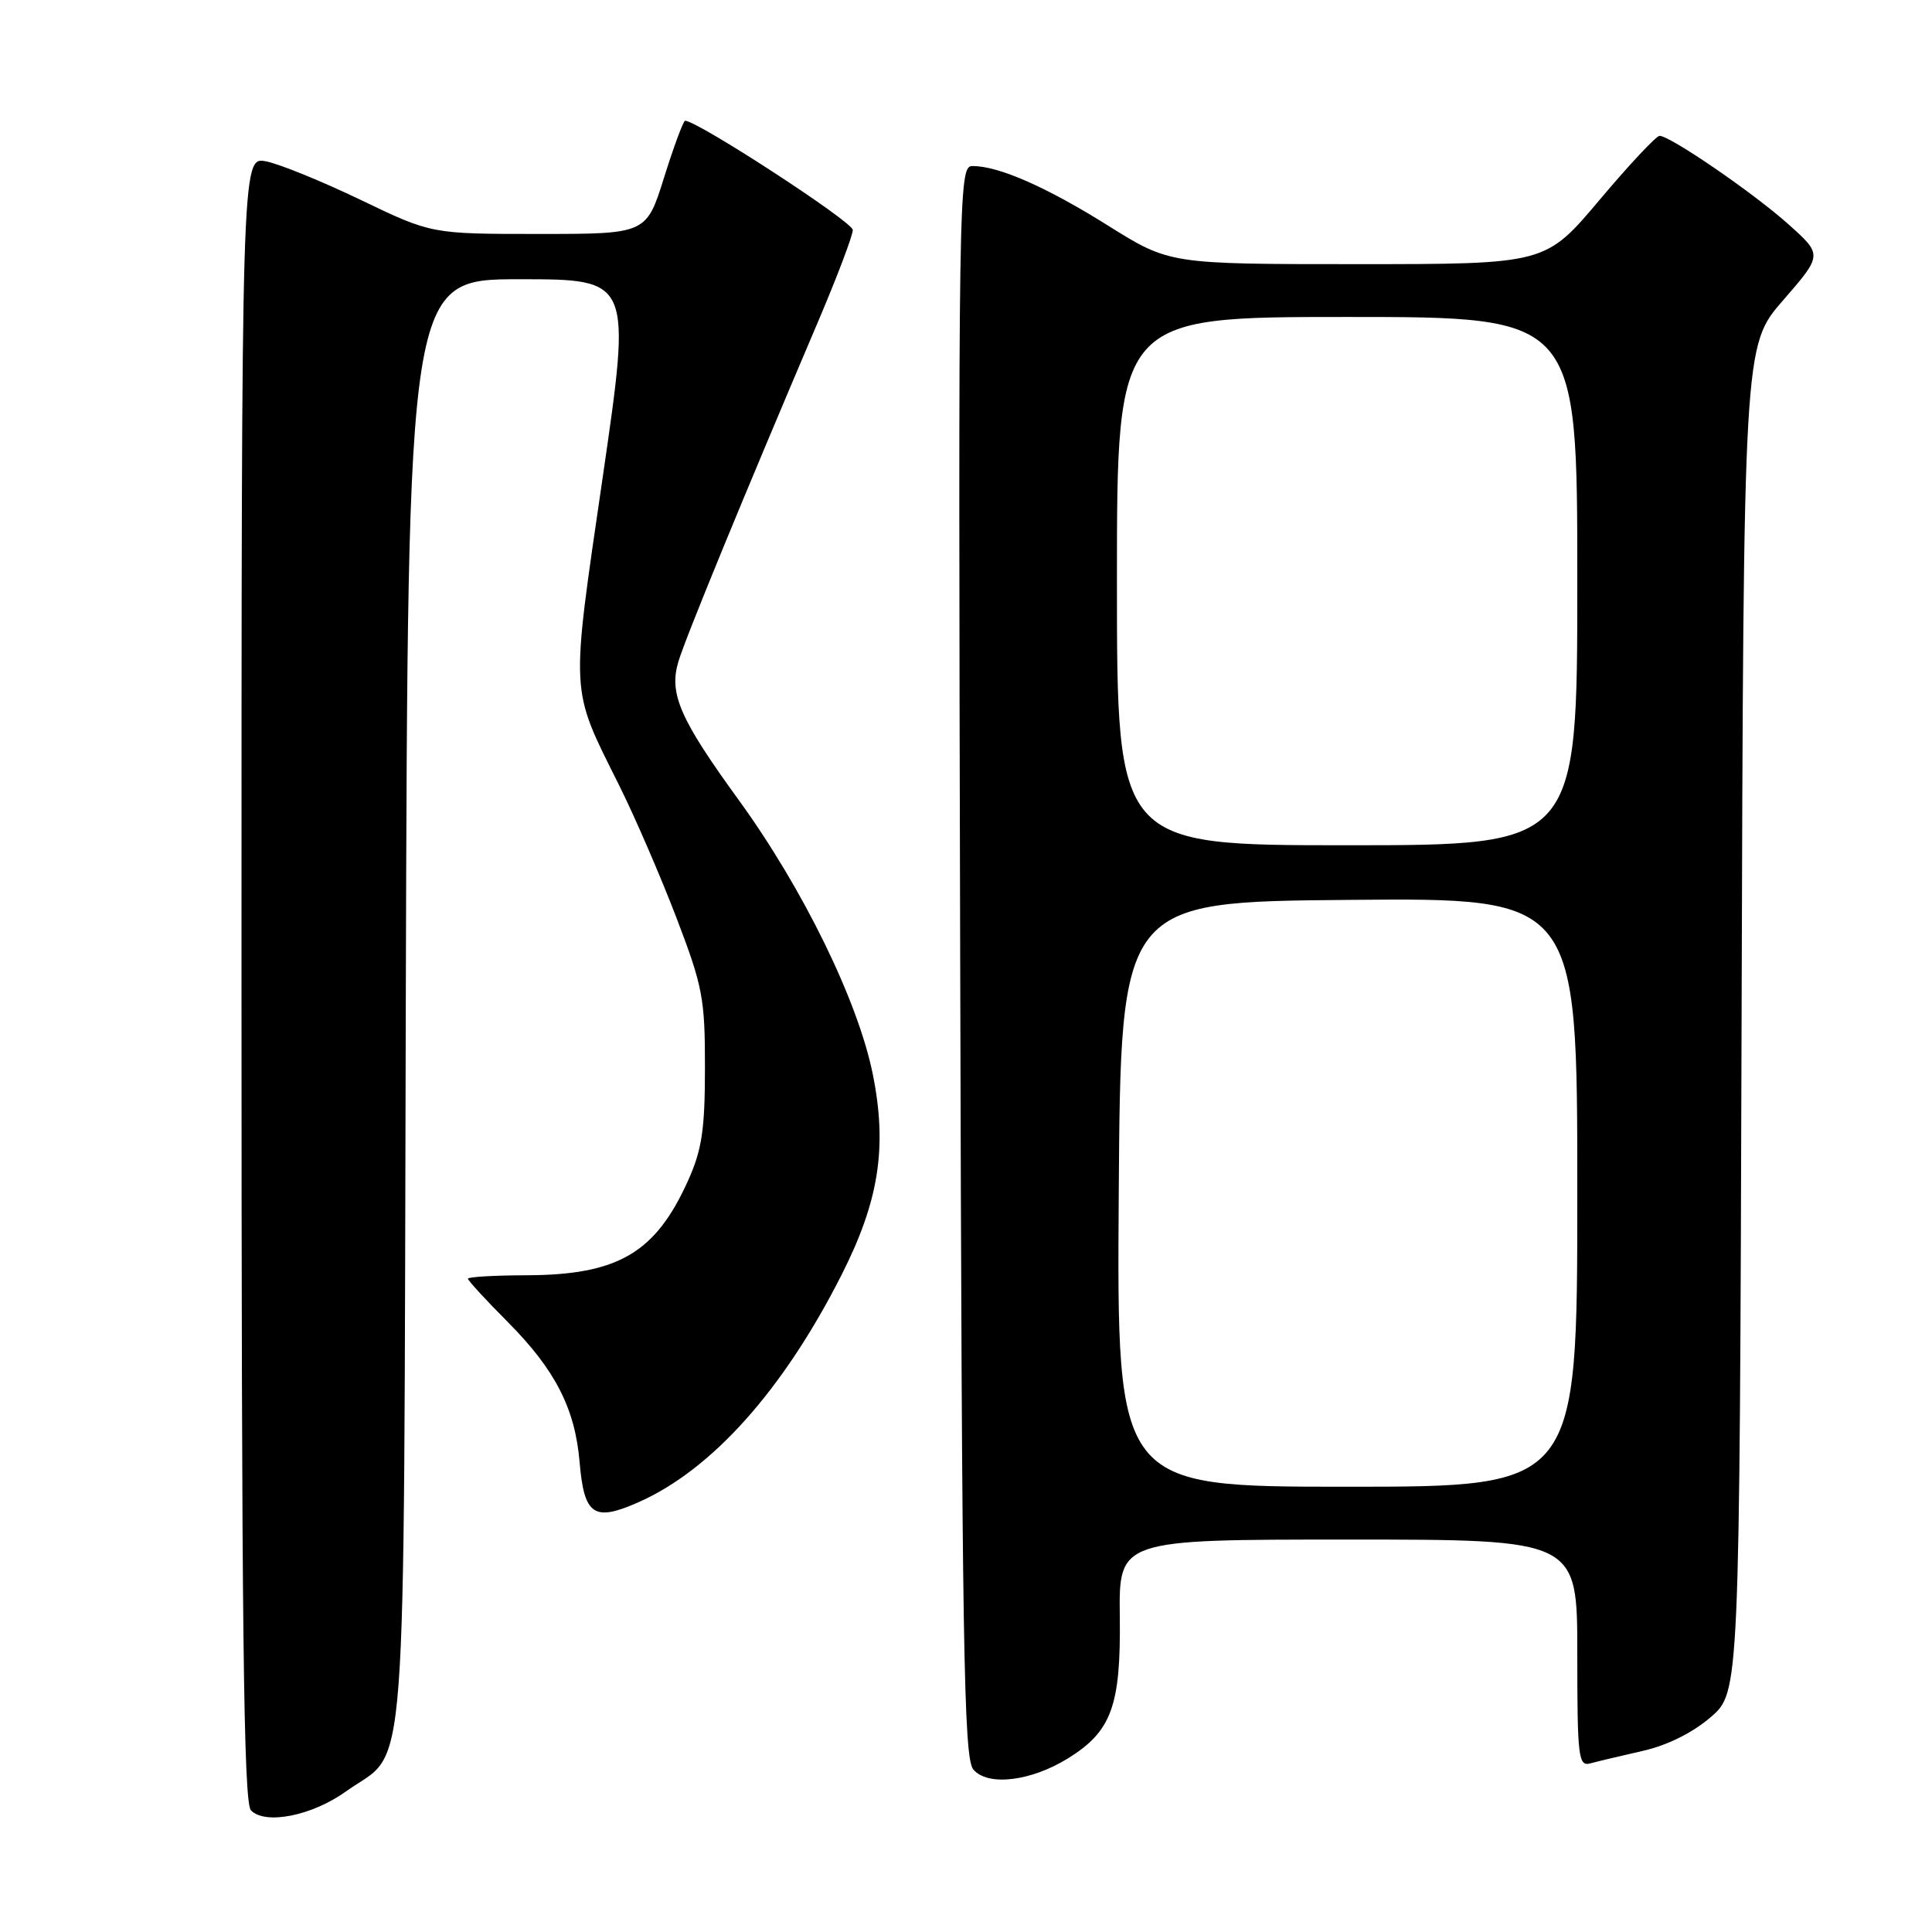 <?xml version="1.0" encoding="UTF-8" standalone="no"?>
<!DOCTYPE svg PUBLIC "-//W3C//DTD SVG 1.1//EN" "http://www.w3.org/Graphics/SVG/1.1/DTD/svg11.dtd" >
<svg xmlns="http://www.w3.org/2000/svg" xmlns:xlink="http://www.w3.org/1999/xlink" version="1.1" viewBox="0 0 256 256">
 <g >
 <path fill="currentColor"
d=" M 45.88 237.35 C 54.14 231.43 53.47 240.37 53.77 132.75 C 54.04 37.00 54.04 37.00 68.86 37.00 C 83.68 37.00 83.68 37.00 79.86 63.25 C 75.59 92.57 75.50 90.93 82.01 104.00 C 84.07 108.12 87.48 116.00 89.59 121.50 C 93.12 130.71 93.42 132.29 93.41 141.50 C 93.41 149.70 93.00 152.39 91.16 156.46 C 86.84 166.04 81.88 168.94 69.75 168.98 C 65.49 168.99 62.00 169.20 62.00 169.43 C 62.00 169.67 64.38 172.26 67.29 175.18 C 73.57 181.50 76.20 186.63 76.80 193.73 C 77.40 200.80 78.68 201.68 84.61 199.05 C 94.33 194.75 103.79 184.17 111.50 168.95 C 116.48 159.13 117.59 152.00 115.65 142.34 C 113.69 132.64 106.41 117.75 97.88 106.00 C 90.09 95.27 88.63 91.93 89.88 87.70 C 90.78 84.64 98.50 65.85 108.38 42.66 C 110.92 36.69 113.00 31.21 113.00 30.47 C 113.00 29.40 92.42 16.00 90.78 16.00 C 90.55 16.00 89.29 19.38 88.00 23.50 C 85.65 31.00 85.65 31.00 71.41 31.00 C 57.18 31.00 57.18 31.00 47.84 26.51 C 42.70 24.04 37.04 21.73 35.25 21.38 C 32.00 20.75 32.00 20.75 32.00 129.68 C 32.00 215.46 32.27 238.87 33.25 239.88 C 35.16 241.84 41.35 240.60 45.88 237.35 Z  M 141.50 233.00 C 147.28 229.43 148.52 226.05 148.38 214.25 C 148.25 204.00 148.25 204.00 178.63 204.00 C 209.00 204.00 209.00 204.00 209.00 219.07 C 209.00 232.93 209.14 234.10 210.75 233.65 C 211.71 233.39 214.83 232.65 217.68 232.00 C 220.90 231.28 224.30 229.59 226.68 227.53 C 230.50 224.23 230.50 224.23 230.77 135.02 C 231.03 45.81 231.03 45.81 236.27 39.79 C 241.50 33.77 241.50 33.77 237.00 29.74 C 232.38 25.59 221.31 18.00 219.90 18.00 C 219.46 18.00 215.88 21.82 211.94 26.50 C 204.78 35.00 204.78 35.00 179.88 35.00 C 154.98 35.00 154.98 35.00 146.85 29.91 C 138.66 24.78 132.35 22.00 128.86 22.00 C 127.01 22.00 126.97 24.57 127.23 127.35 C 127.46 217.91 127.70 232.94 128.96 234.45 C 130.84 236.72 136.55 236.06 141.50 233.00 Z  M 148.24 158.25 C 148.50 119.50 148.50 119.50 178.75 119.24 C 209.00 118.97 209.00 118.97 209.00 157.99 C 209.00 197.00 209.00 197.00 178.49 197.00 C 147.98 197.00 147.98 197.00 148.24 158.25 Z  M 148.00 77.00 C 148.00 42.00 148.00 42.00 178.50 42.00 C 209.00 42.00 209.00 42.00 209.00 77.00 C 209.00 112.00 209.00 112.00 178.50 112.00 C 148.00 112.00 148.00 112.00 148.00 77.00 Z "/>
</g>
</svg>
